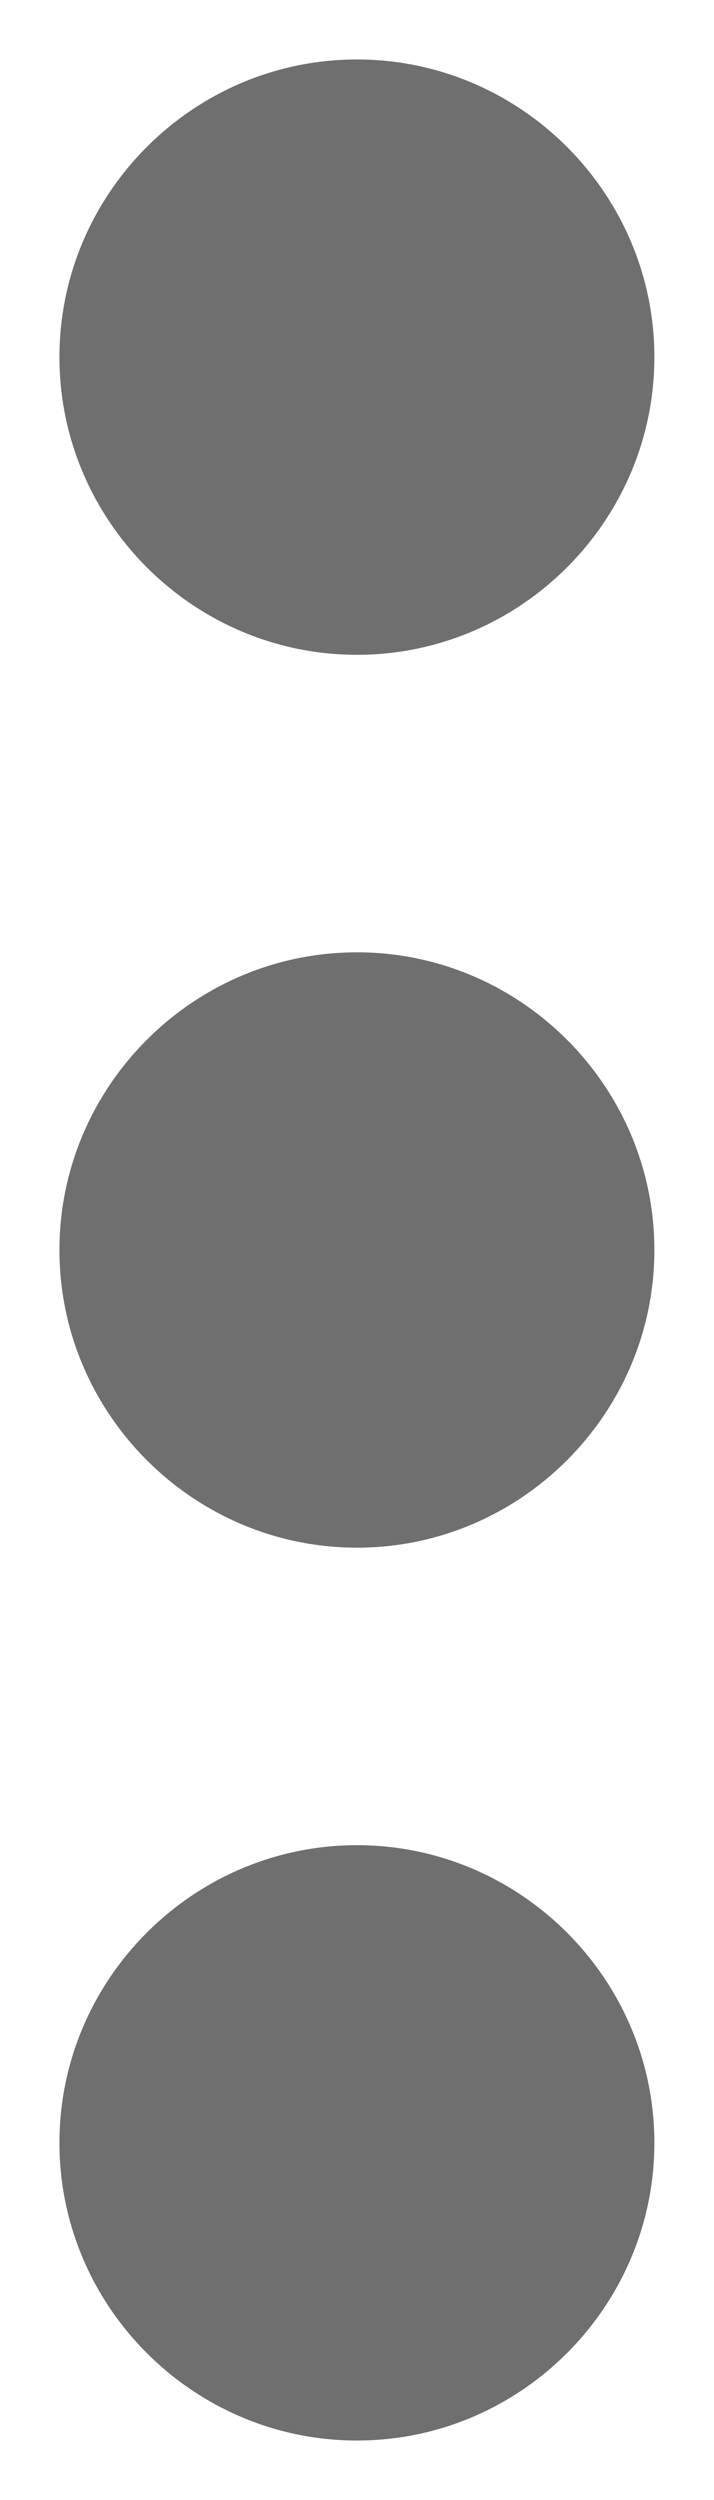 <svg width="4" height="14" viewBox="0 0 4 14" fill="none" xmlns="http://www.w3.org/2000/svg">
<path d="M2 3.667C2.916 3.667 3.666 2.917 3.666 2C3.666 1.083 2.916 0.333 2 0.333C1.083 0.333 0.333 1.083 0.333 2C0.333 2.917 1.083 3.667 2 3.667ZM2 5.333C1.083 5.333 0.333 6.083 0.333 7C0.333 7.917 1.083 8.667 2 8.667C2.916 8.667 3.666 7.917 3.666 7C3.666 6.083 2.916 5.333 2 5.333ZM2 10.333C1.083 10.333 0.333 11.083 0.333 12C0.333 12.917 1.083 13.667 2 13.667C2.916 13.667 3.666 12.917 3.666 12C3.666 11.083 2.916 10.333 2 10.333Z" fill="#6F6F6F"/>
</svg>
